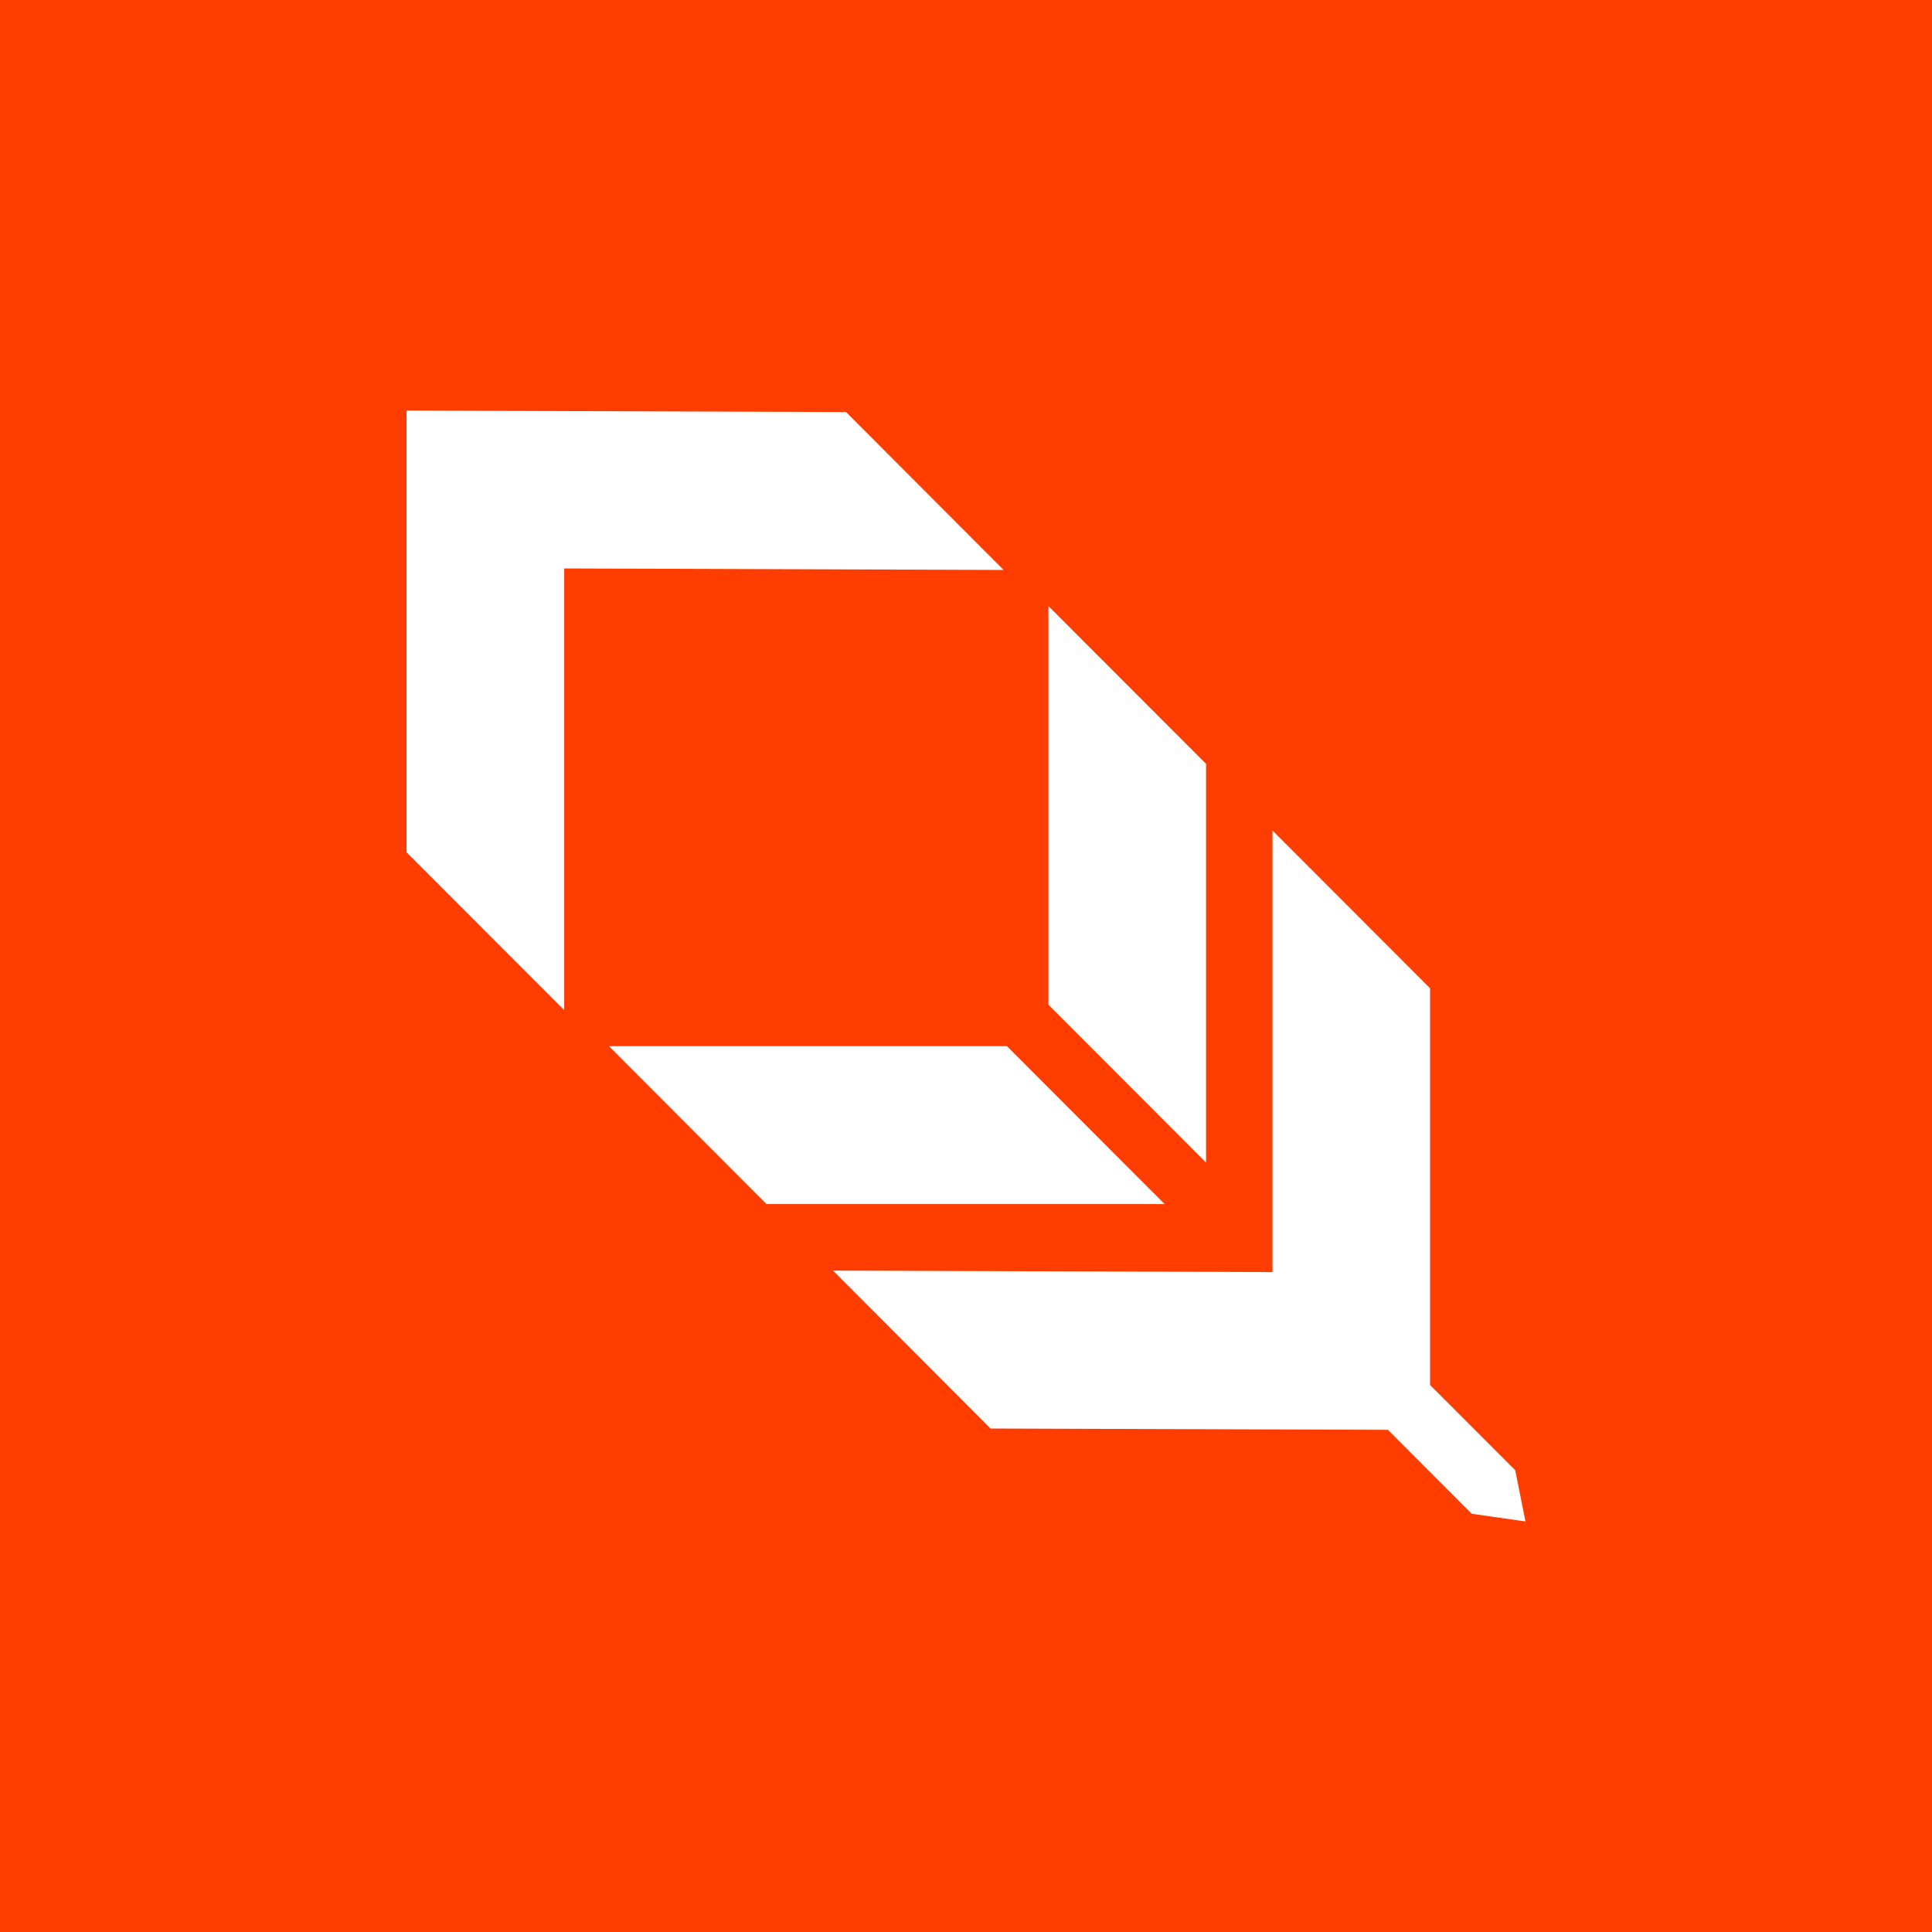 <svg xmlns="http://www.w3.org/2000/svg" width="40" height="40" viewBox="0 0 40 40" fill="none"><script xmlns="" async="false" type="module"/>
    <rect width="40" height="40" fill="#FF3D00"/>
    <path fill-rule="evenodd" clip-rule="evenodd" d="M8.417 8.502V17.645L11.681 20.913V11.769L20.779 11.8L17.517 8.531L8.419 8.5L8.417 8.502ZM24.97 15.815V24.07L21.706 20.802V12.547L24.97 15.815ZM15.87 24.929H24.112L20.849 21.66H12.608L15.87 24.929ZM29.608 28.675V20.461L26.345 17.194V26.337L17.247 26.306L20.509 29.576L28.736 29.603L30.471 31.341L31.583 31.5L31.371 30.44L29.608 28.675Z" fill="white"/>
</svg>